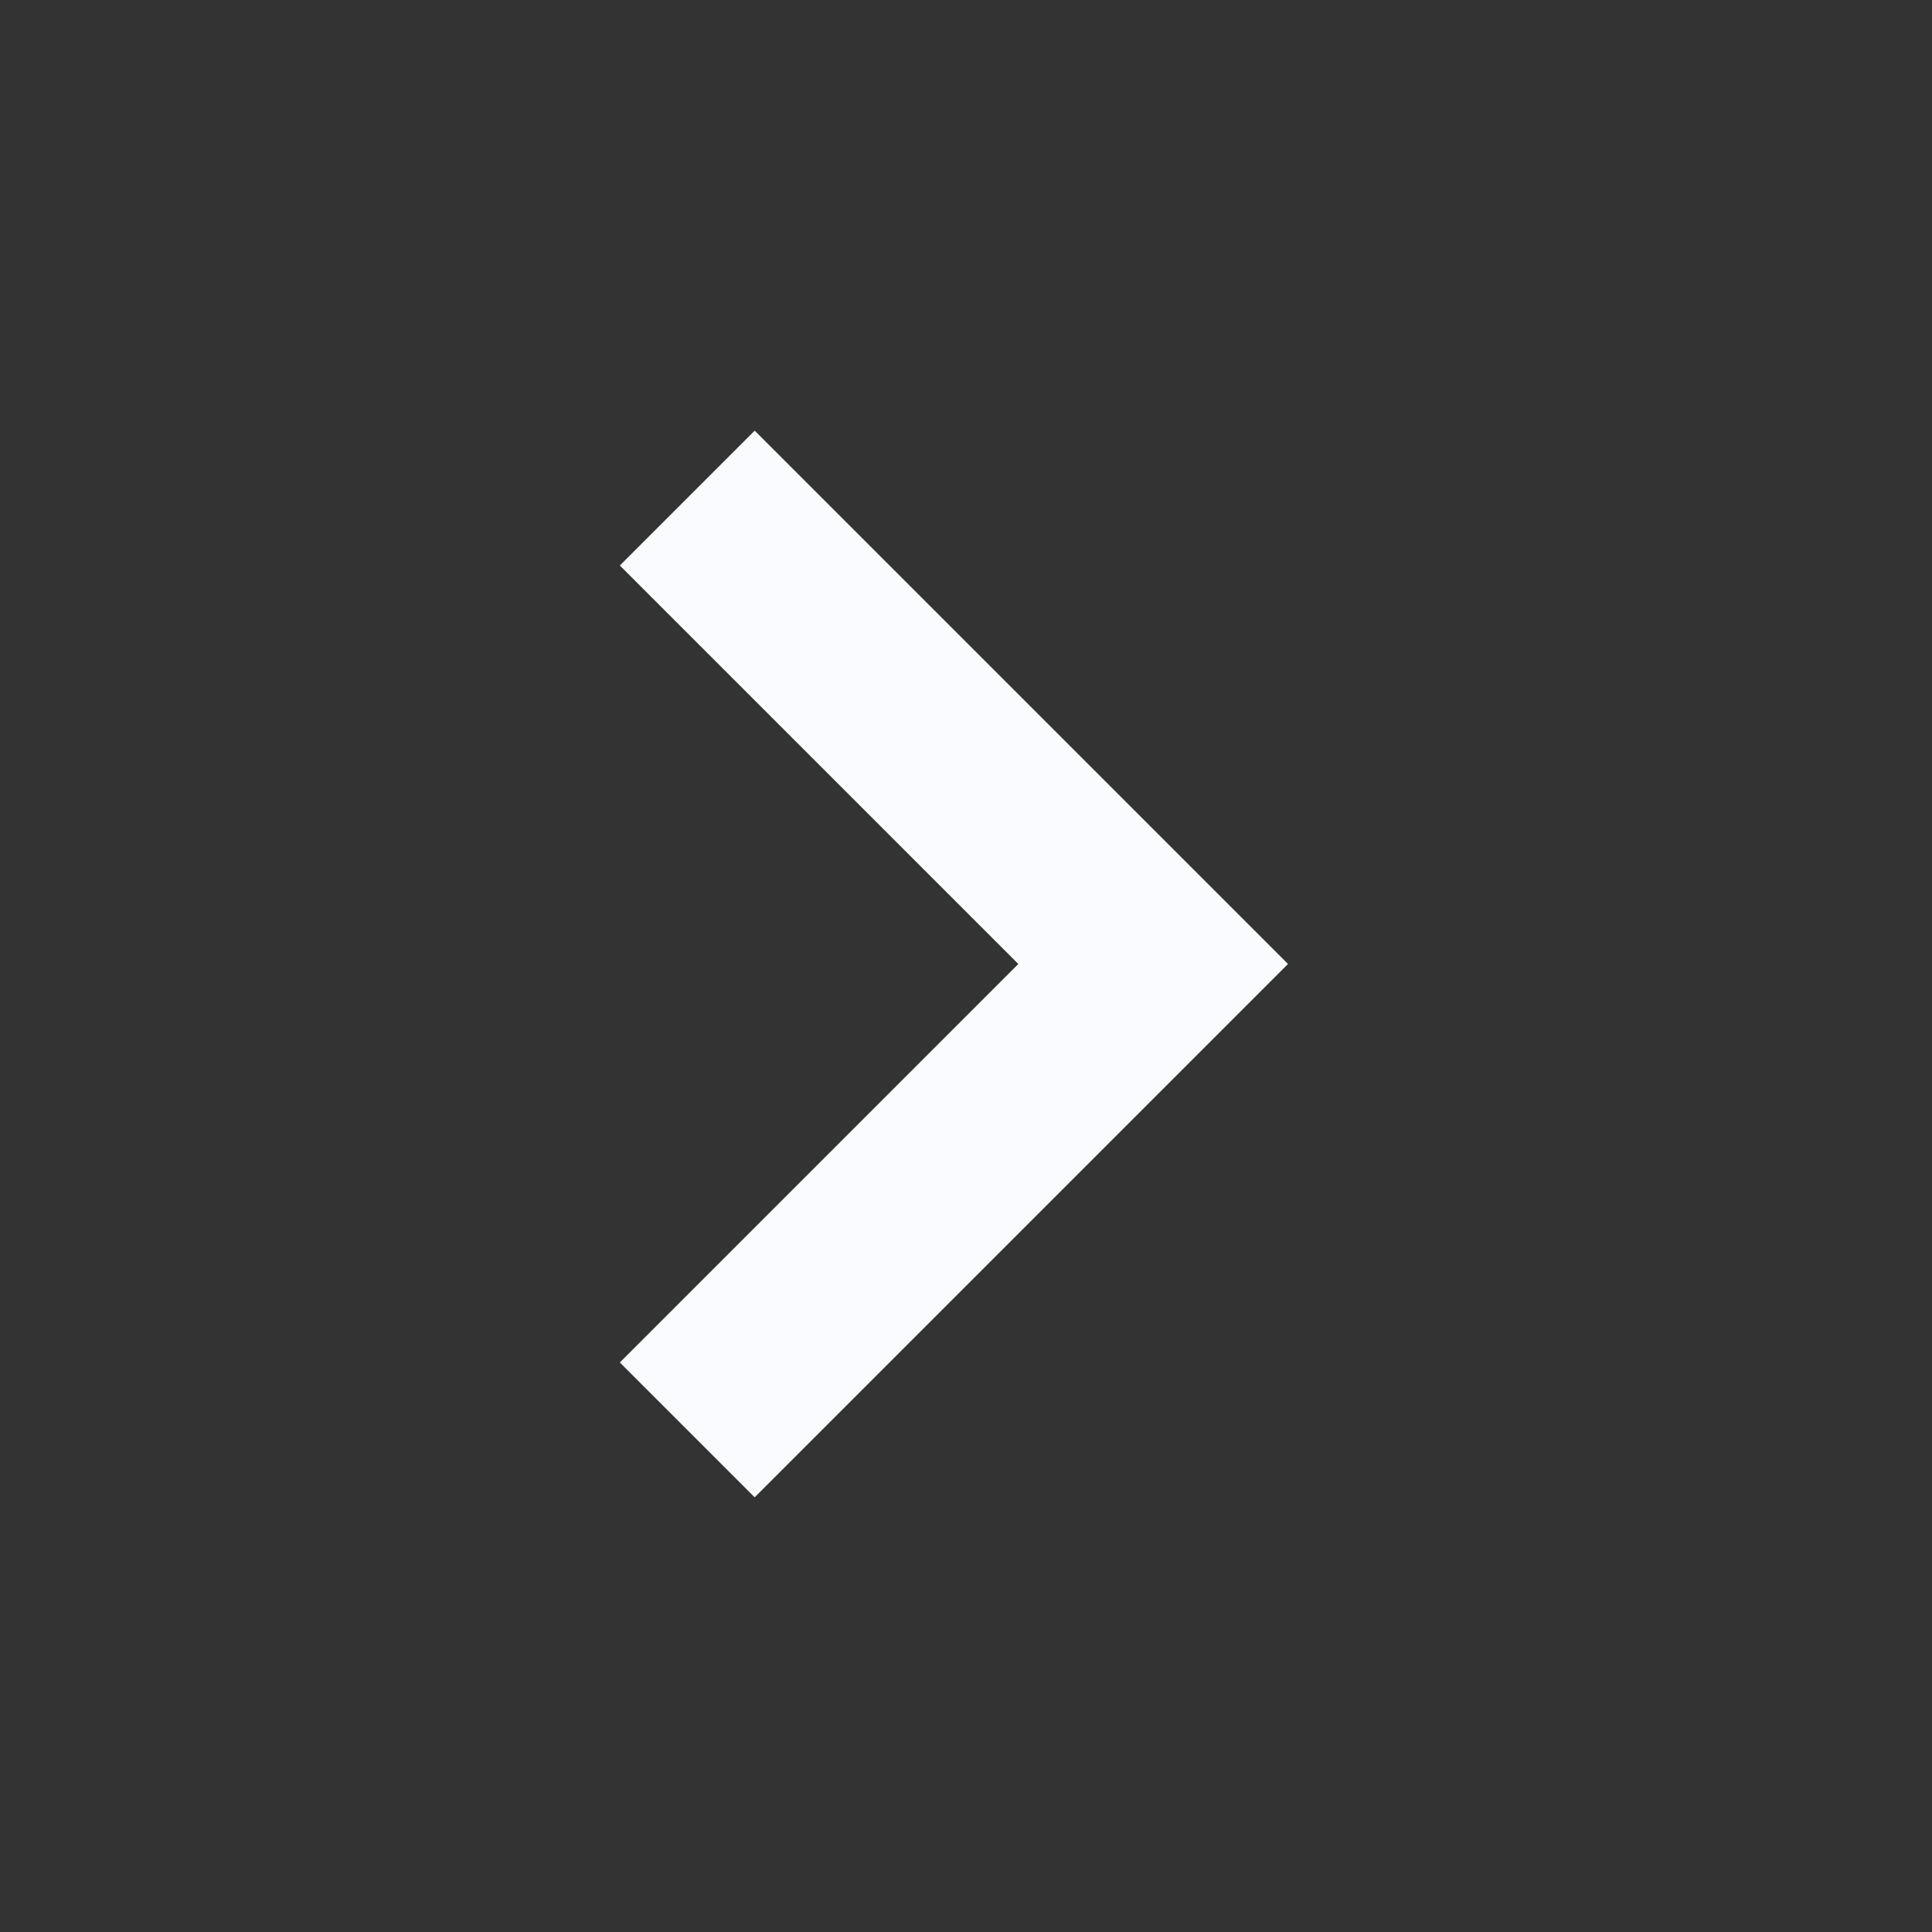 <svg xmlns="http://www.w3.org/2000/svg" height="48" width="48" fill="#F9FBFE" ><rect width="100%" height="100%" fill="#333333" stroke="none"/><path d="m18.75 37.2-3.35-3.35 9.9-9.9-9.9-9.9 3.35-3.35L32 23.95Z"/></svg>